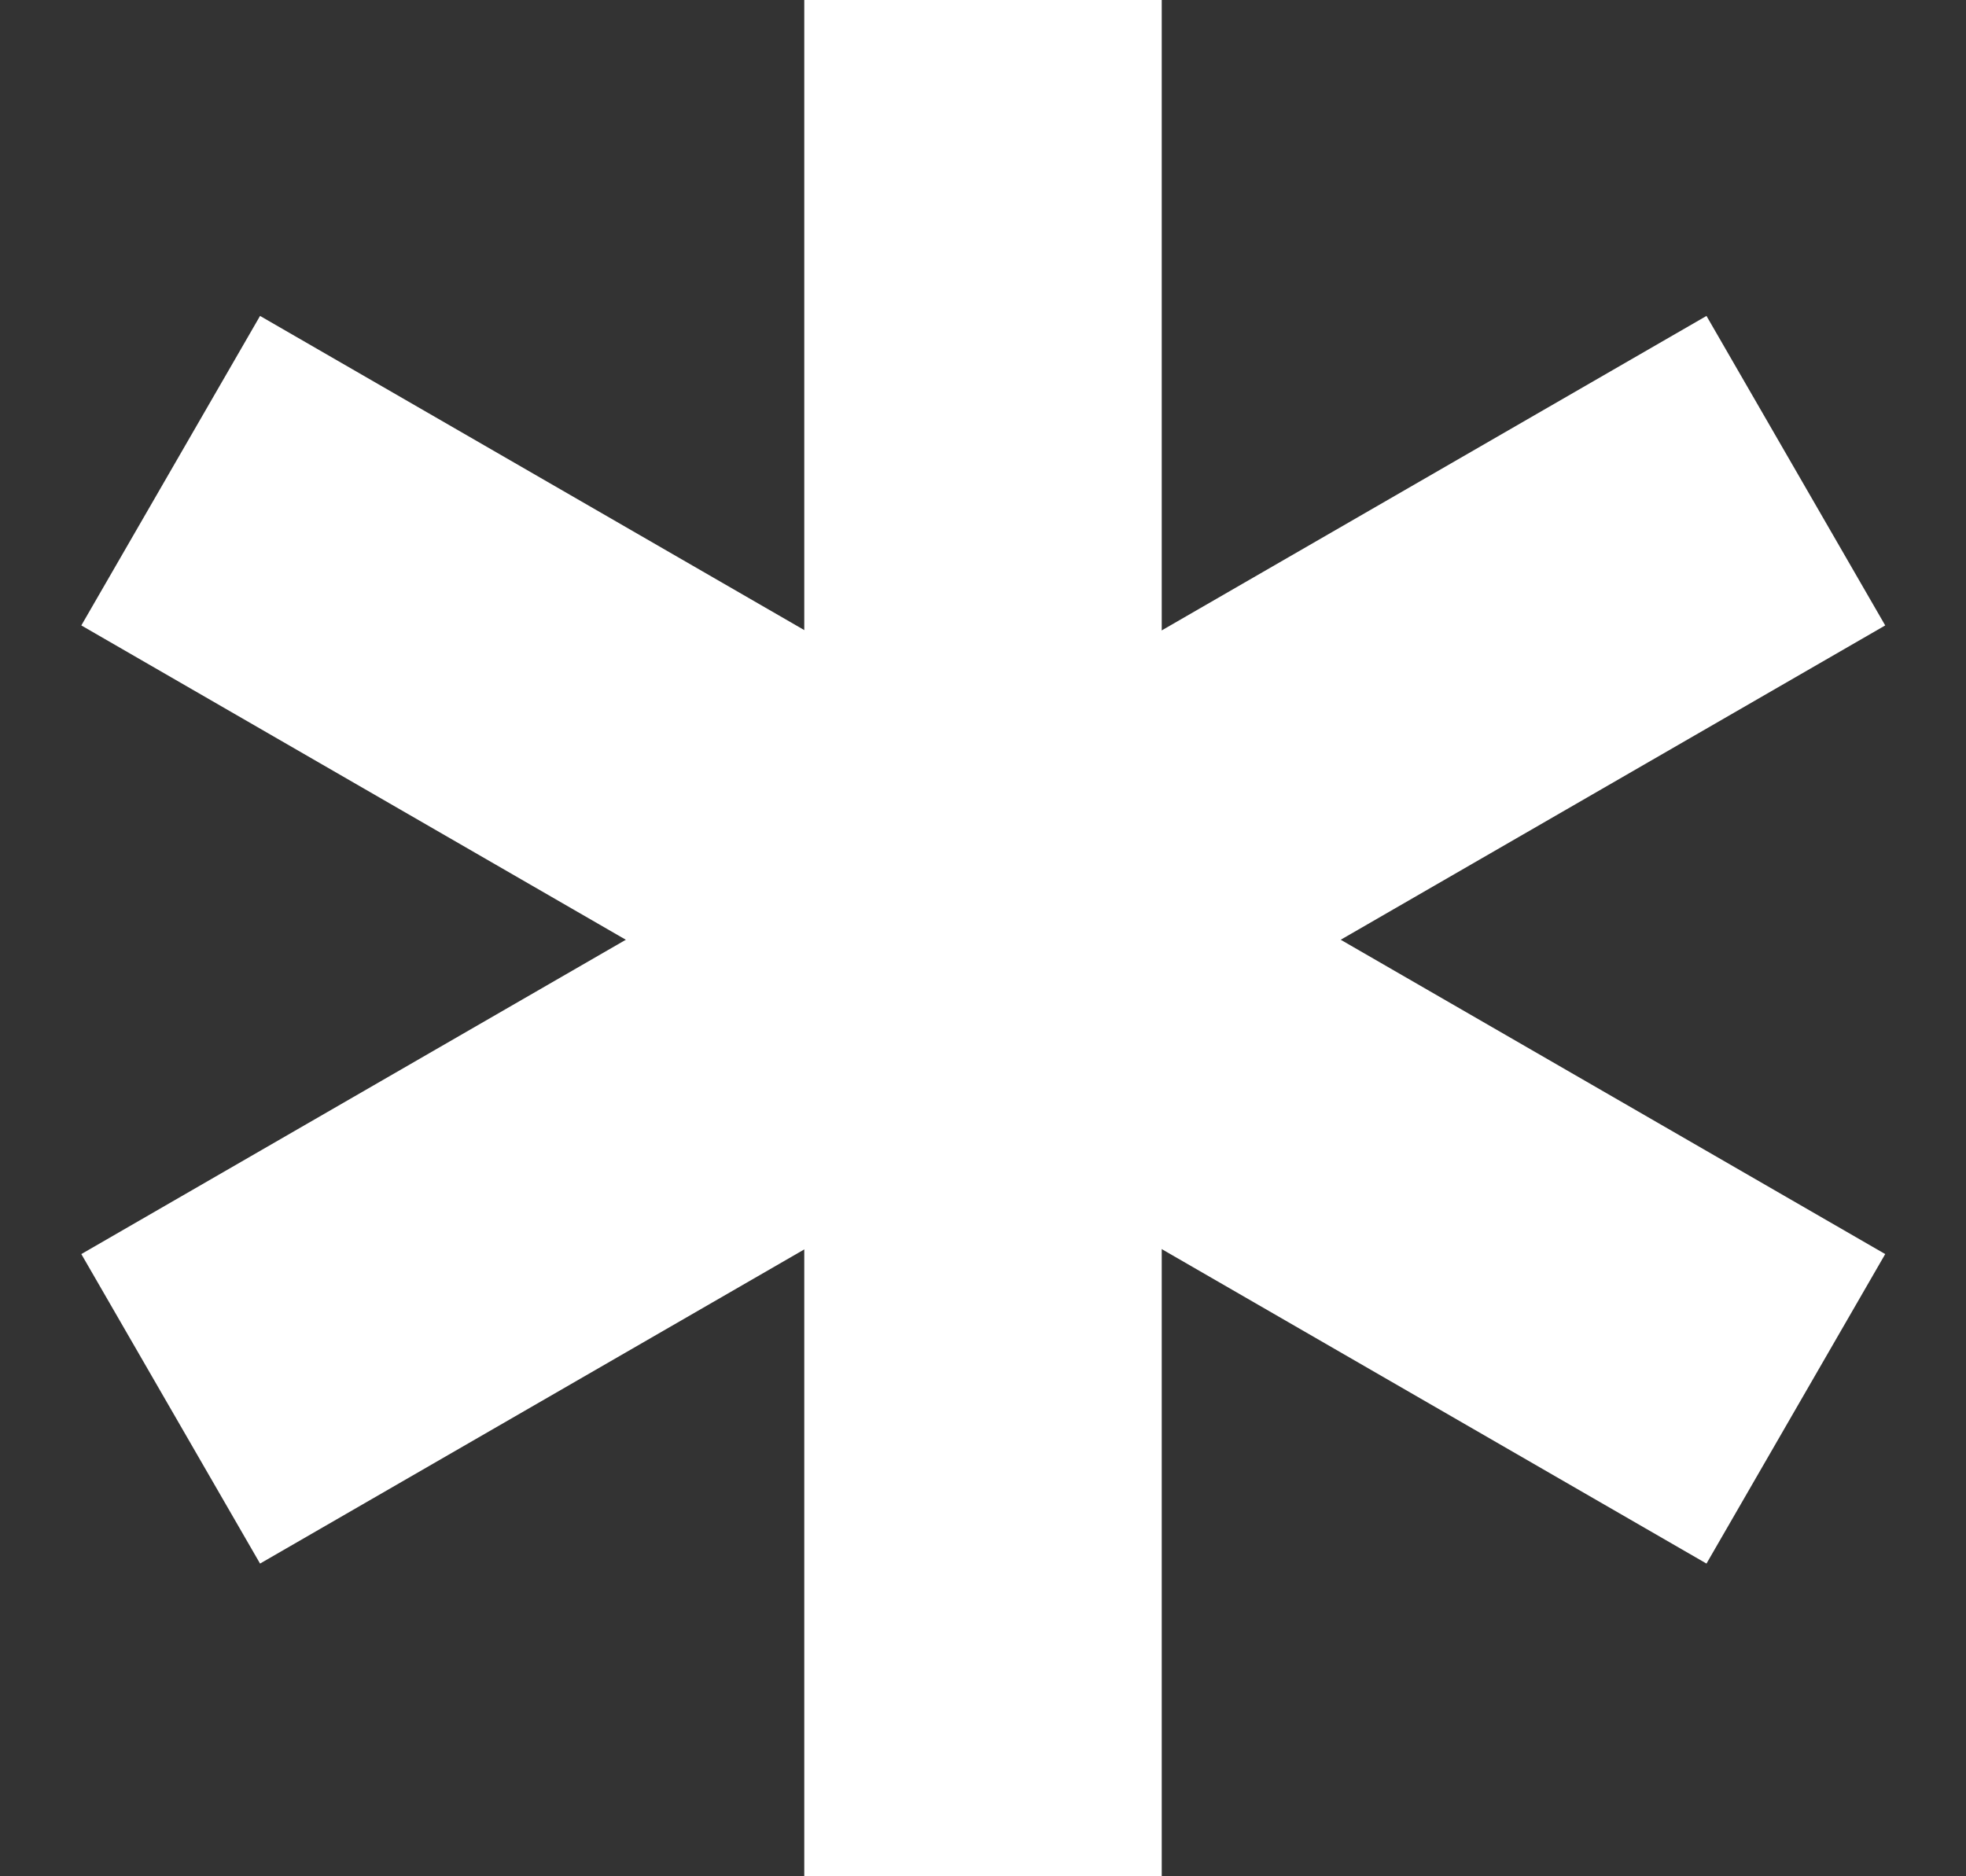 <svg width="22" height="21" viewBox="0 0 22 21" version="1.1" xmlns="http://www.w3.org/2000/svg" xmlns:xlink="http://www.w3.org/1999/xlink">
<rect x="0" y="0" width="22" height="21" fill="#333333" stroke="none"/>
<title>Group 8</title>
<desc>Created using Figma</desc>
<g id="Canvas" transform="translate(-7640 -12389)">
<g id="Group 8">
<g id="Rectangle 10">
<use xlink:href="#path0_fill" transform="translate(7649 12389)" fill="#FFFFFF"/>
</g>
<g id="Rectangle 10.1">
<use xlink:href="#path0_fill" transform="matrix(0.5 -0.866 0.866 0.5 7640.91 12396)" fill="#FFFFFF"/>
</g>
<g id="Rectangle 10.2">
<use xlink:href="#path0_fill" transform="matrix(-0.5 -0.866 0.866 -0.5 7642.91 12406.5)" fill="#FFFFFF"/>
</g>
</g>
</g>
<defs>
<path id="path0_fill" d="M 0 0L 4 0L 4 21L 0 21L 0 0Z"/>
</defs>
</svg>
